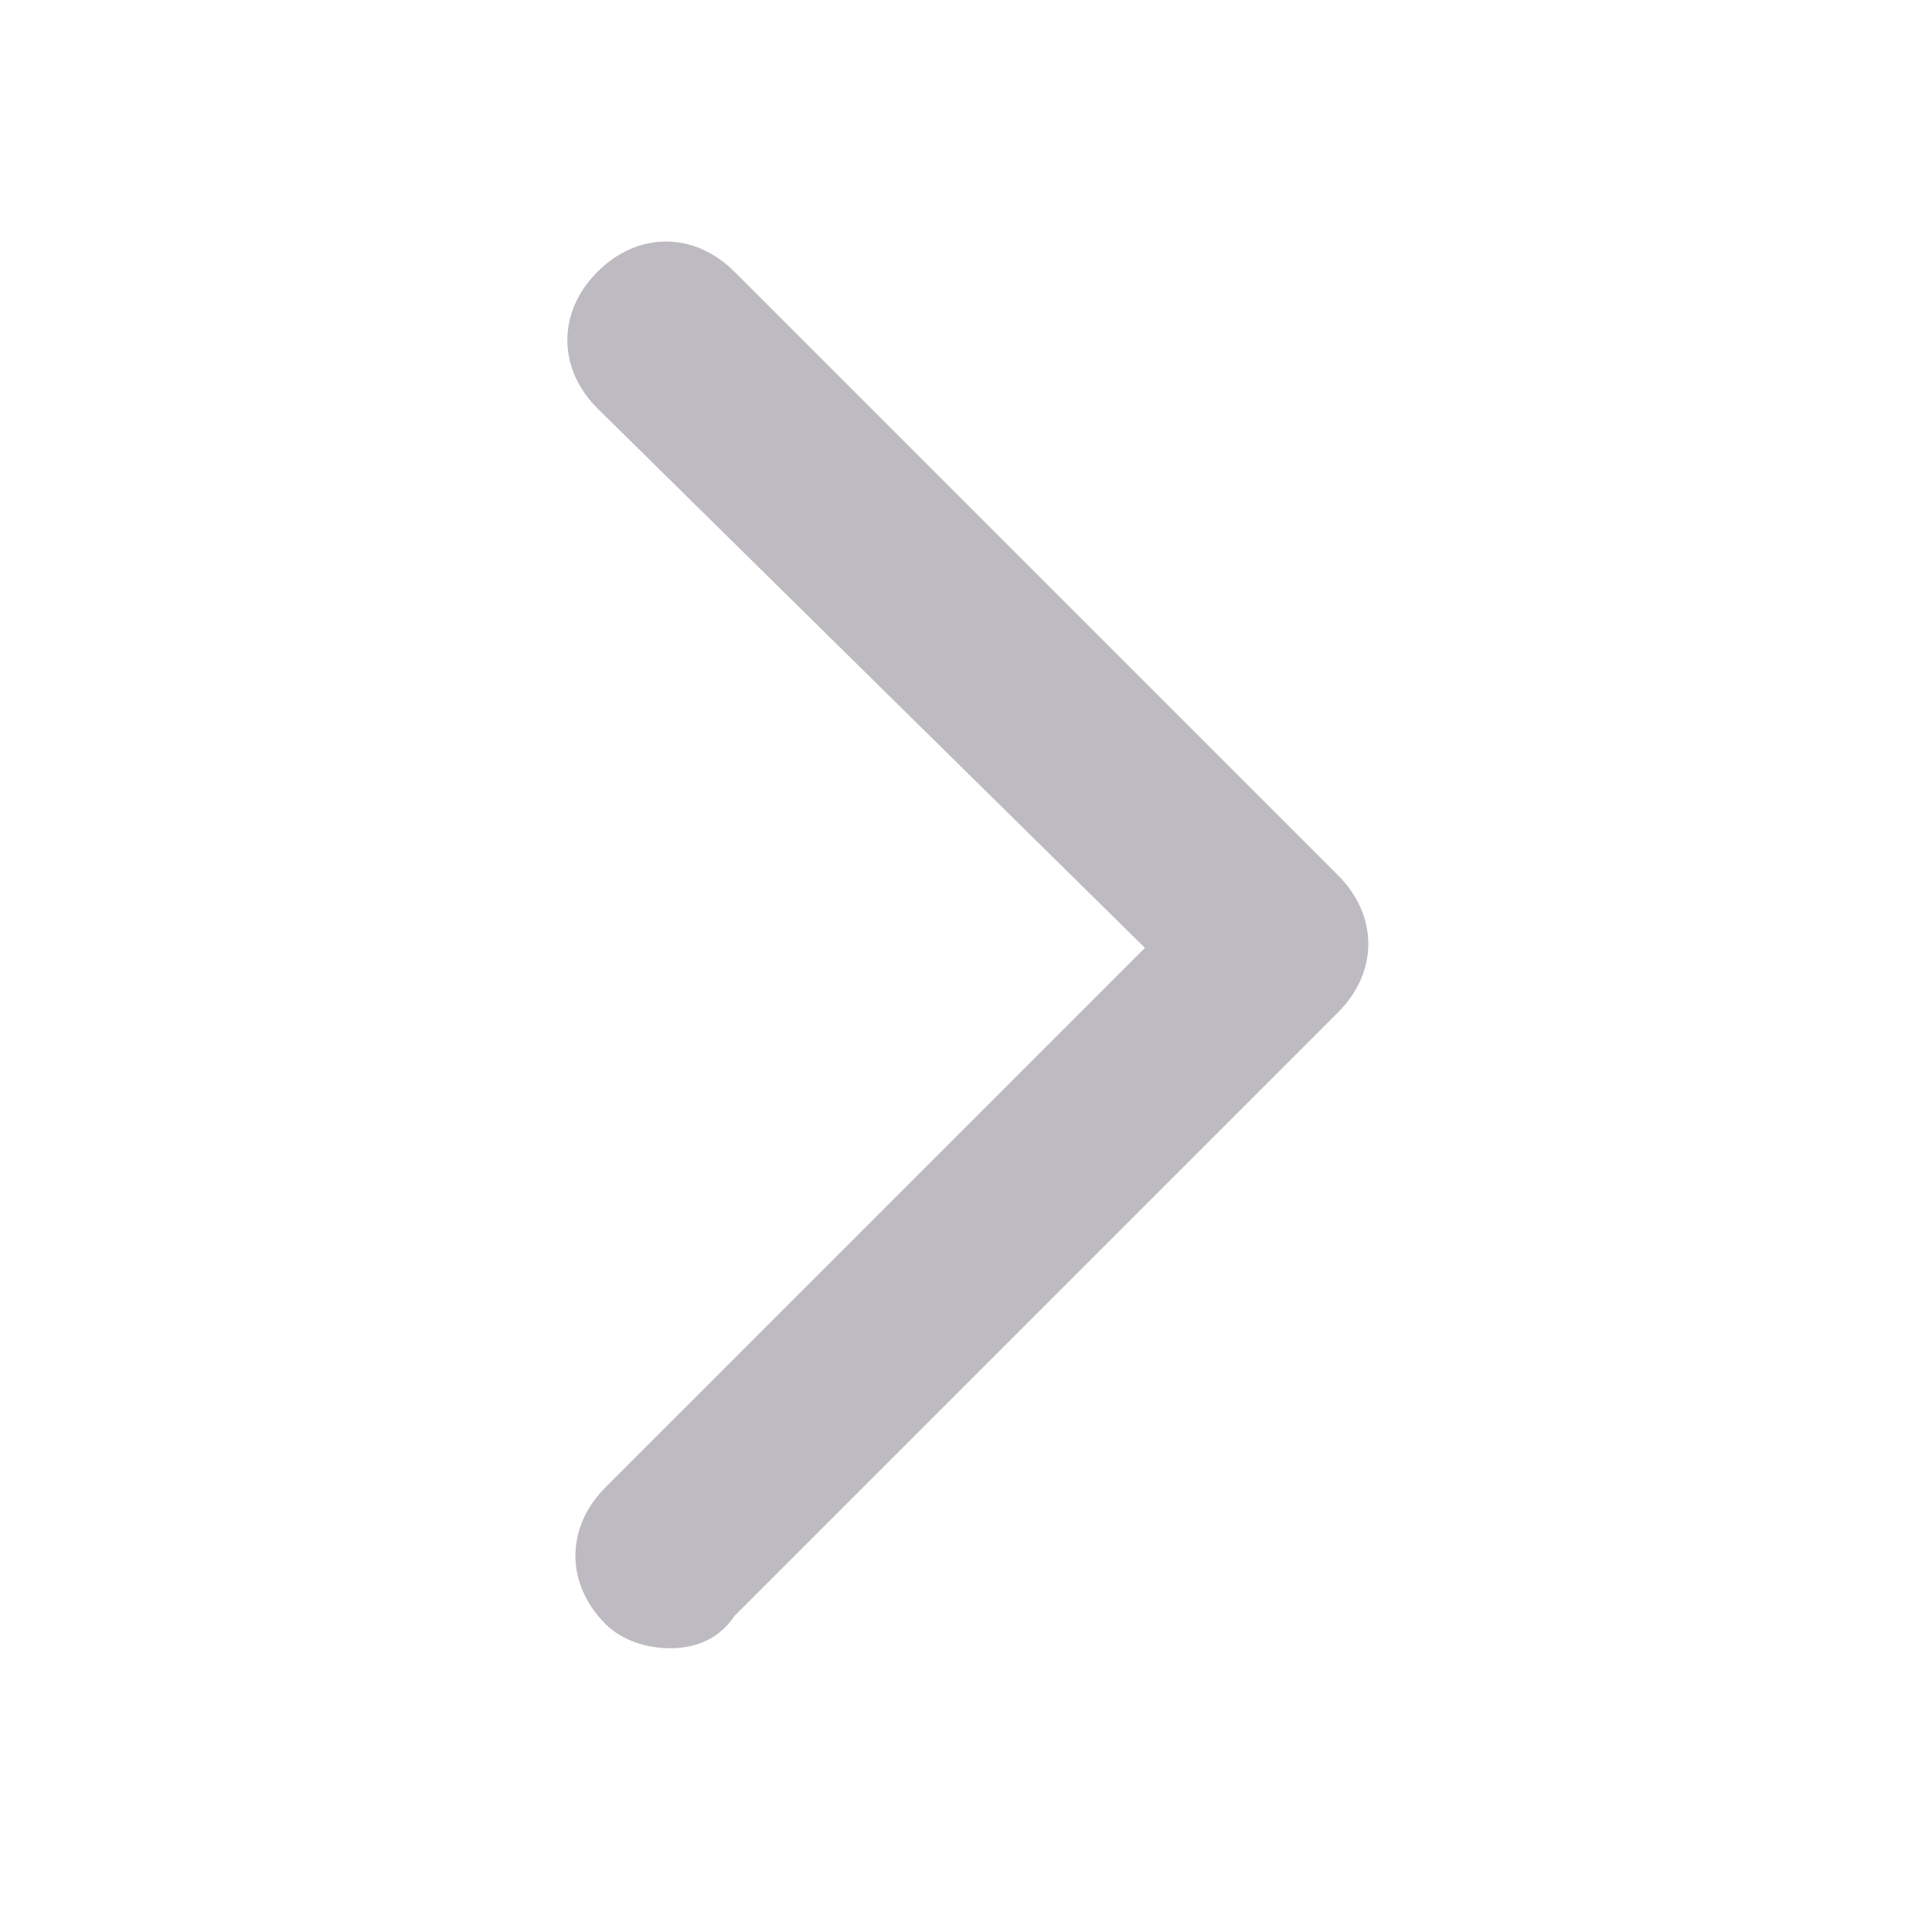 <svg width="16" height="16" viewBox="0 0 16 16" fill="none" xmlns="http://www.w3.org/2000/svg">
<path d="M5.549 13.65C5.749 13.65 5.949 13.583 6.082 13.383L11.082 8.383C11.415 8.05 11.415 7.583 11.082 7.25L6.082 2.25C5.749 1.917 5.282 1.917 4.949 2.25C4.615 2.583 4.615 3.05 4.949 3.383L9.482 7.85L5.015 12.317C4.682 12.65 4.682 13.117 5.015 13.45C5.149 13.583 5.349 13.65 5.549 13.65Z" fill="#BDBAC1"/>
</svg>

